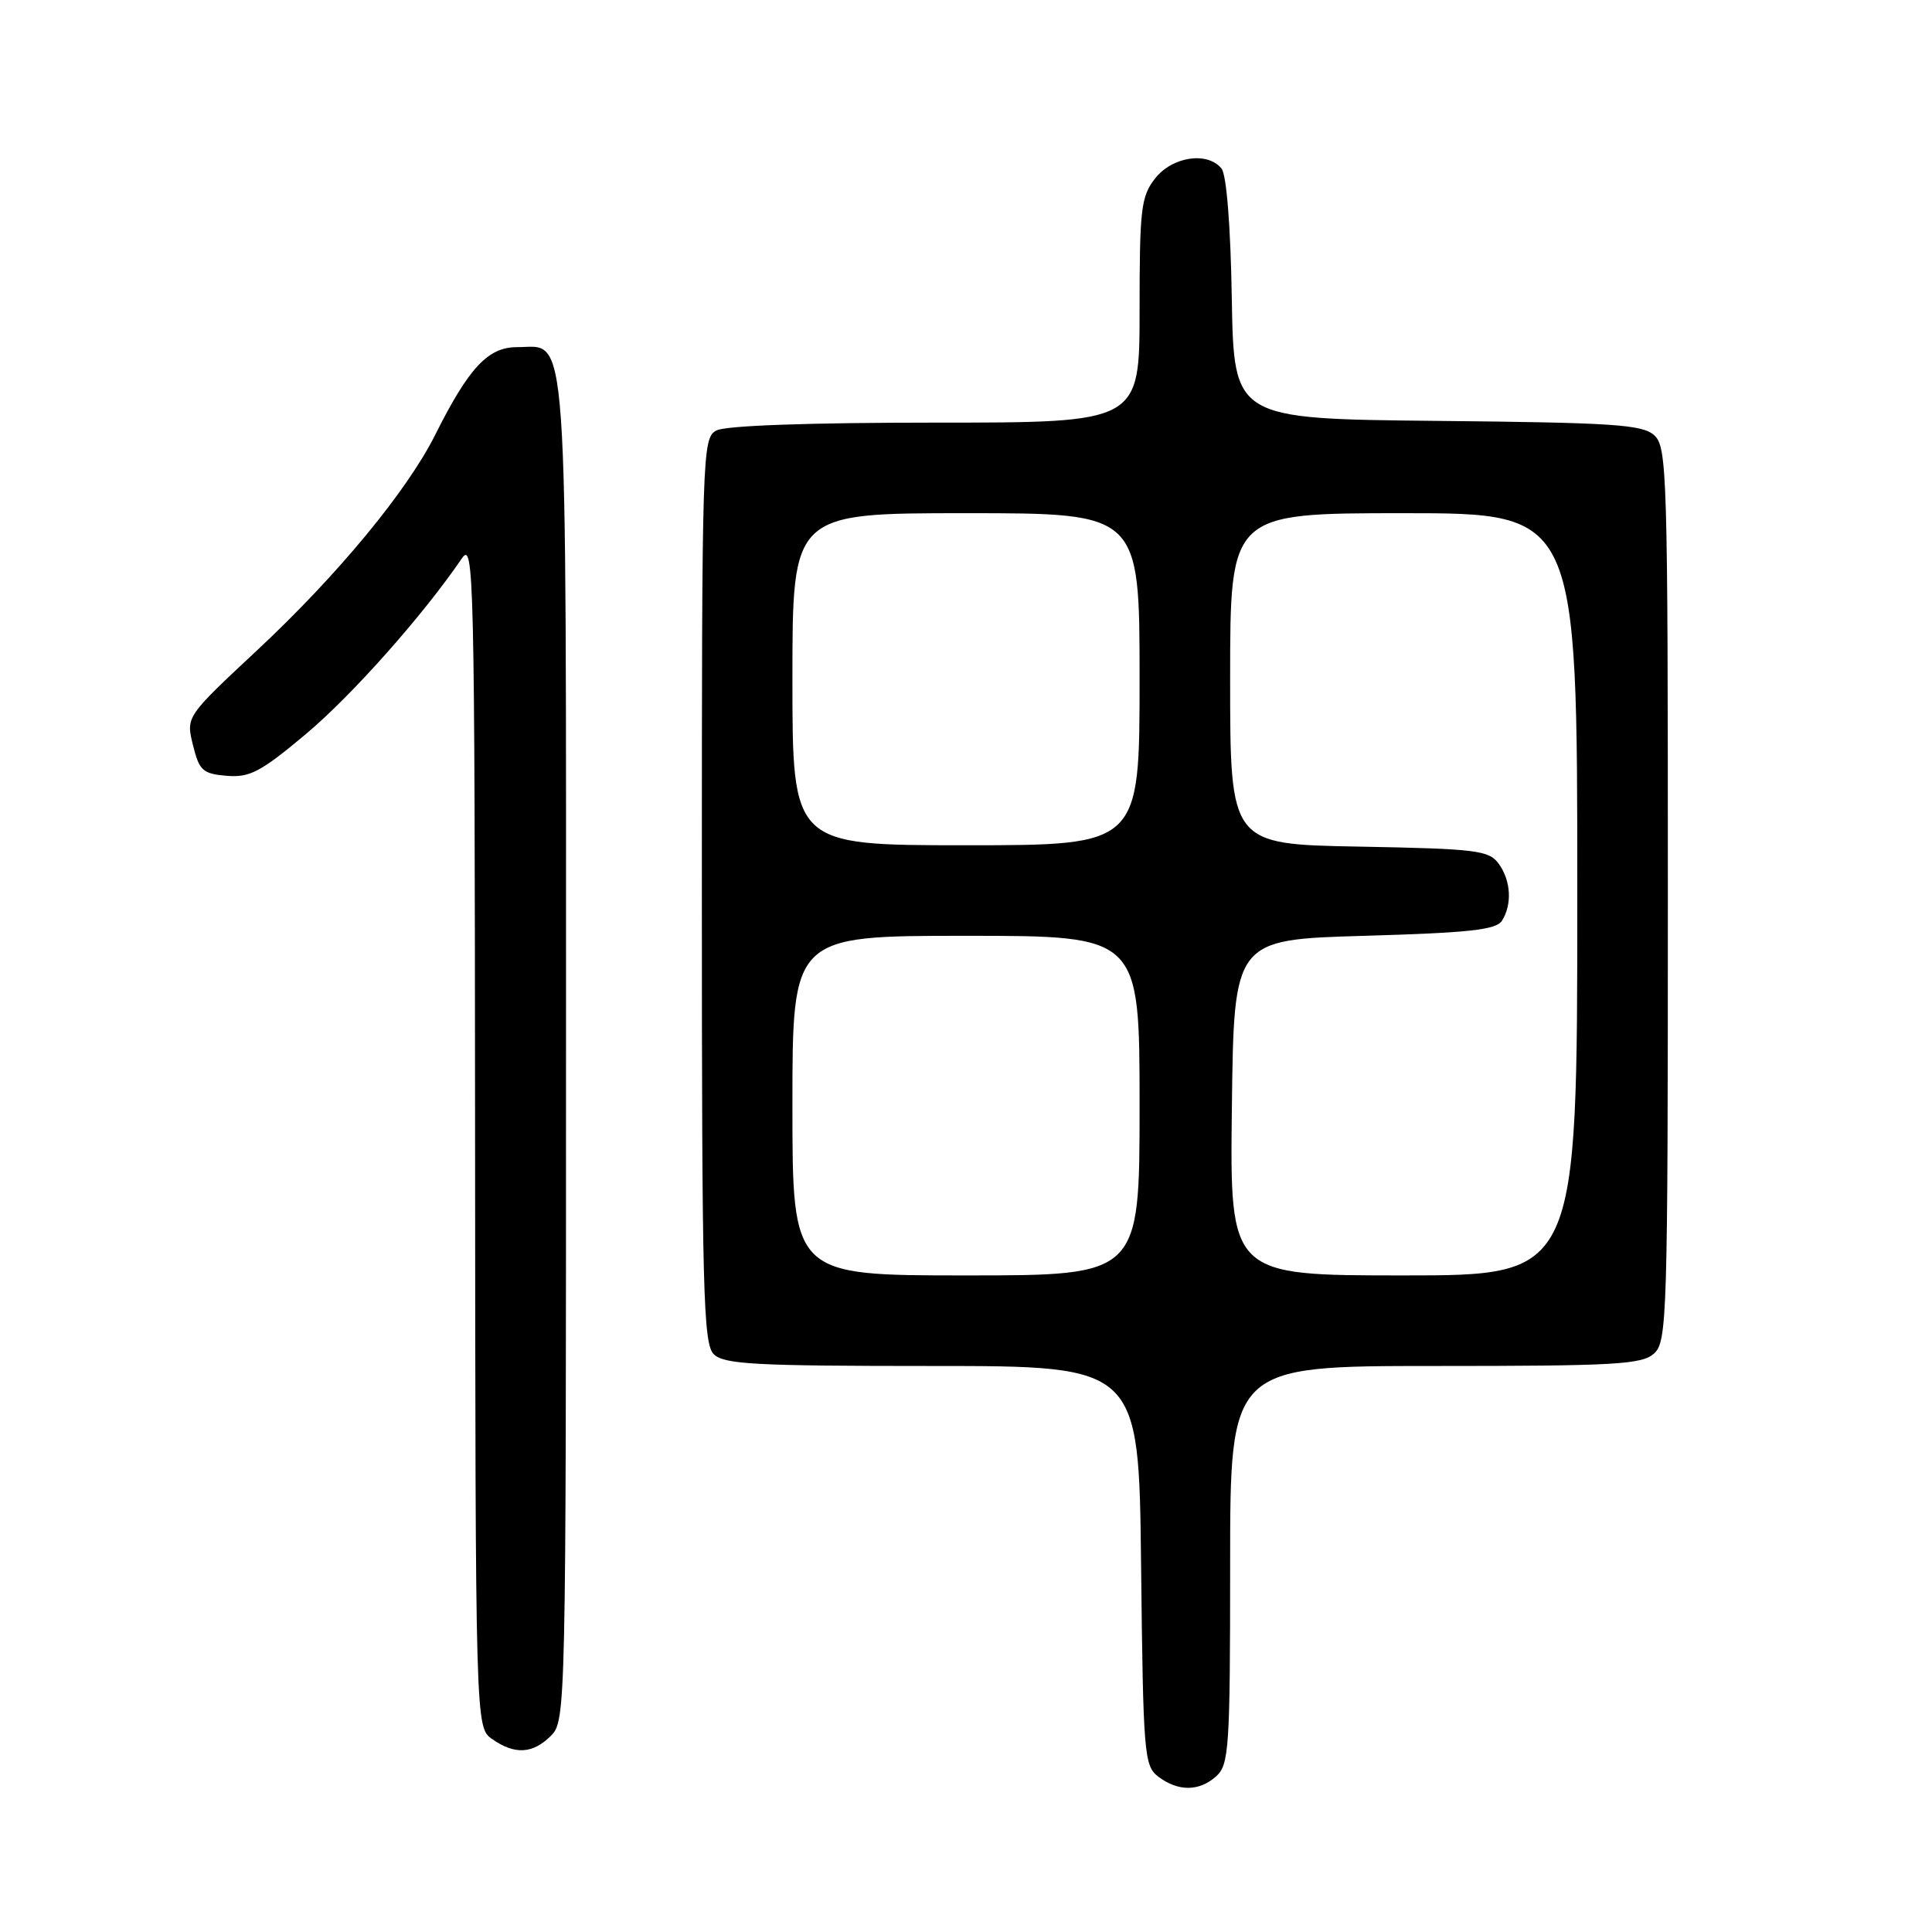 <?xml version="1.0" encoding="UTF-8" standalone="no"?>
<!DOCTYPE svg PUBLIC "-//W3C//DTD SVG 1.1//EN" "http://www.w3.org/Graphics/SVG/1.1/DTD/svg11.dtd" >
<svg xmlns="http://www.w3.org/2000/svg" xmlns:xlink="http://www.w3.org/1999/xlink" version="1.1" viewBox="0 0 256 256">
 <g >
 <path fill="currentColor"
d=" M 161.17 235.35 C 162.85 233.82 163.00 231.60 163.00 207.35 C 163.00 181.00 163.00 181.00 190.17 181.00 C 214.05 181.00 217.56 180.80 219.17 179.35 C 220.90 177.78 221.00 174.57 221.00 118.50 C 221.00 62.65 220.90 59.22 219.19 57.67 C 217.62 56.25 213.75 56.00 190.44 55.77 C 163.50 55.50 163.50 55.50 163.22 39.57 C 163.06 29.90 162.52 23.12 161.85 22.32 C 159.97 20.05 155.35 20.74 153.07 23.63 C 151.19 26.03 151.00 27.61 151.00 41.13 C 151.00 56.00 151.00 56.00 123.93 56.00 C 107.19 56.00 96.13 56.39 94.93 57.04 C 93.05 58.04 93.00 59.77 93.00 117.96 C 93.00 171.08 93.18 178.03 94.57 179.43 C 95.92 180.78 99.97 181.00 123.52 181.00 C 150.91 181.00 150.91 181.00 151.20 207.46 C 151.48 232.56 151.60 233.99 153.50 235.43 C 156.13 237.41 158.92 237.39 161.17 235.35 Z  M 73.00 230.00 C 74.97 228.03 75.00 226.67 75.00 139.22 C 75.00 40.52 75.38 46.00 68.49 46.00 C 64.66 46.00 62.11 48.74 57.66 57.63 C 53.91 65.11 44.68 76.27 34.00 86.23 C 24.64 94.97 24.64 94.97 25.57 98.73 C 26.40 102.11 26.86 102.53 30.04 102.80 C 33.09 103.05 34.53 102.30 40.54 97.26 C 46.65 92.13 56.07 81.52 61.20 73.99 C 62.80 71.64 62.90 75.85 62.95 150.19 C 63.00 228.89 63.00 228.89 65.22 230.44 C 68.21 232.54 70.60 232.40 73.00 230.00 Z  M 105.00 146.50 C 105.00 124.00 105.00 124.00 128.00 124.00 C 151.00 124.00 151.00 124.00 151.00 146.50 C 151.00 169.00 151.00 169.00 128.00 169.00 C 105.00 169.00 105.00 169.00 105.00 146.50 Z  M 163.23 146.75 C 163.50 124.50 163.50 124.50 180.79 124.00 C 194.68 123.60 198.26 123.21 199.02 122.00 C 200.39 119.83 200.21 116.67 198.58 114.44 C 197.29 112.67 195.63 112.47 180.08 112.18 C 163.00 111.87 163.00 111.87 163.00 89.93 C 163.00 68.00 163.00 68.00 186.00 68.00 C 209.00 68.00 209.00 68.00 209.00 118.50 C 209.00 169.00 209.00 169.00 185.98 169.00 C 162.96 169.00 162.96 169.00 163.23 146.75 Z  M 105.00 90.00 C 105.00 68.00 105.00 68.00 128.00 68.00 C 151.00 68.00 151.00 68.00 151.00 90.00 C 151.00 112.00 151.00 112.00 128.00 112.00 C 105.00 112.00 105.00 112.00 105.00 90.00 Z "/>
</g>
</svg>